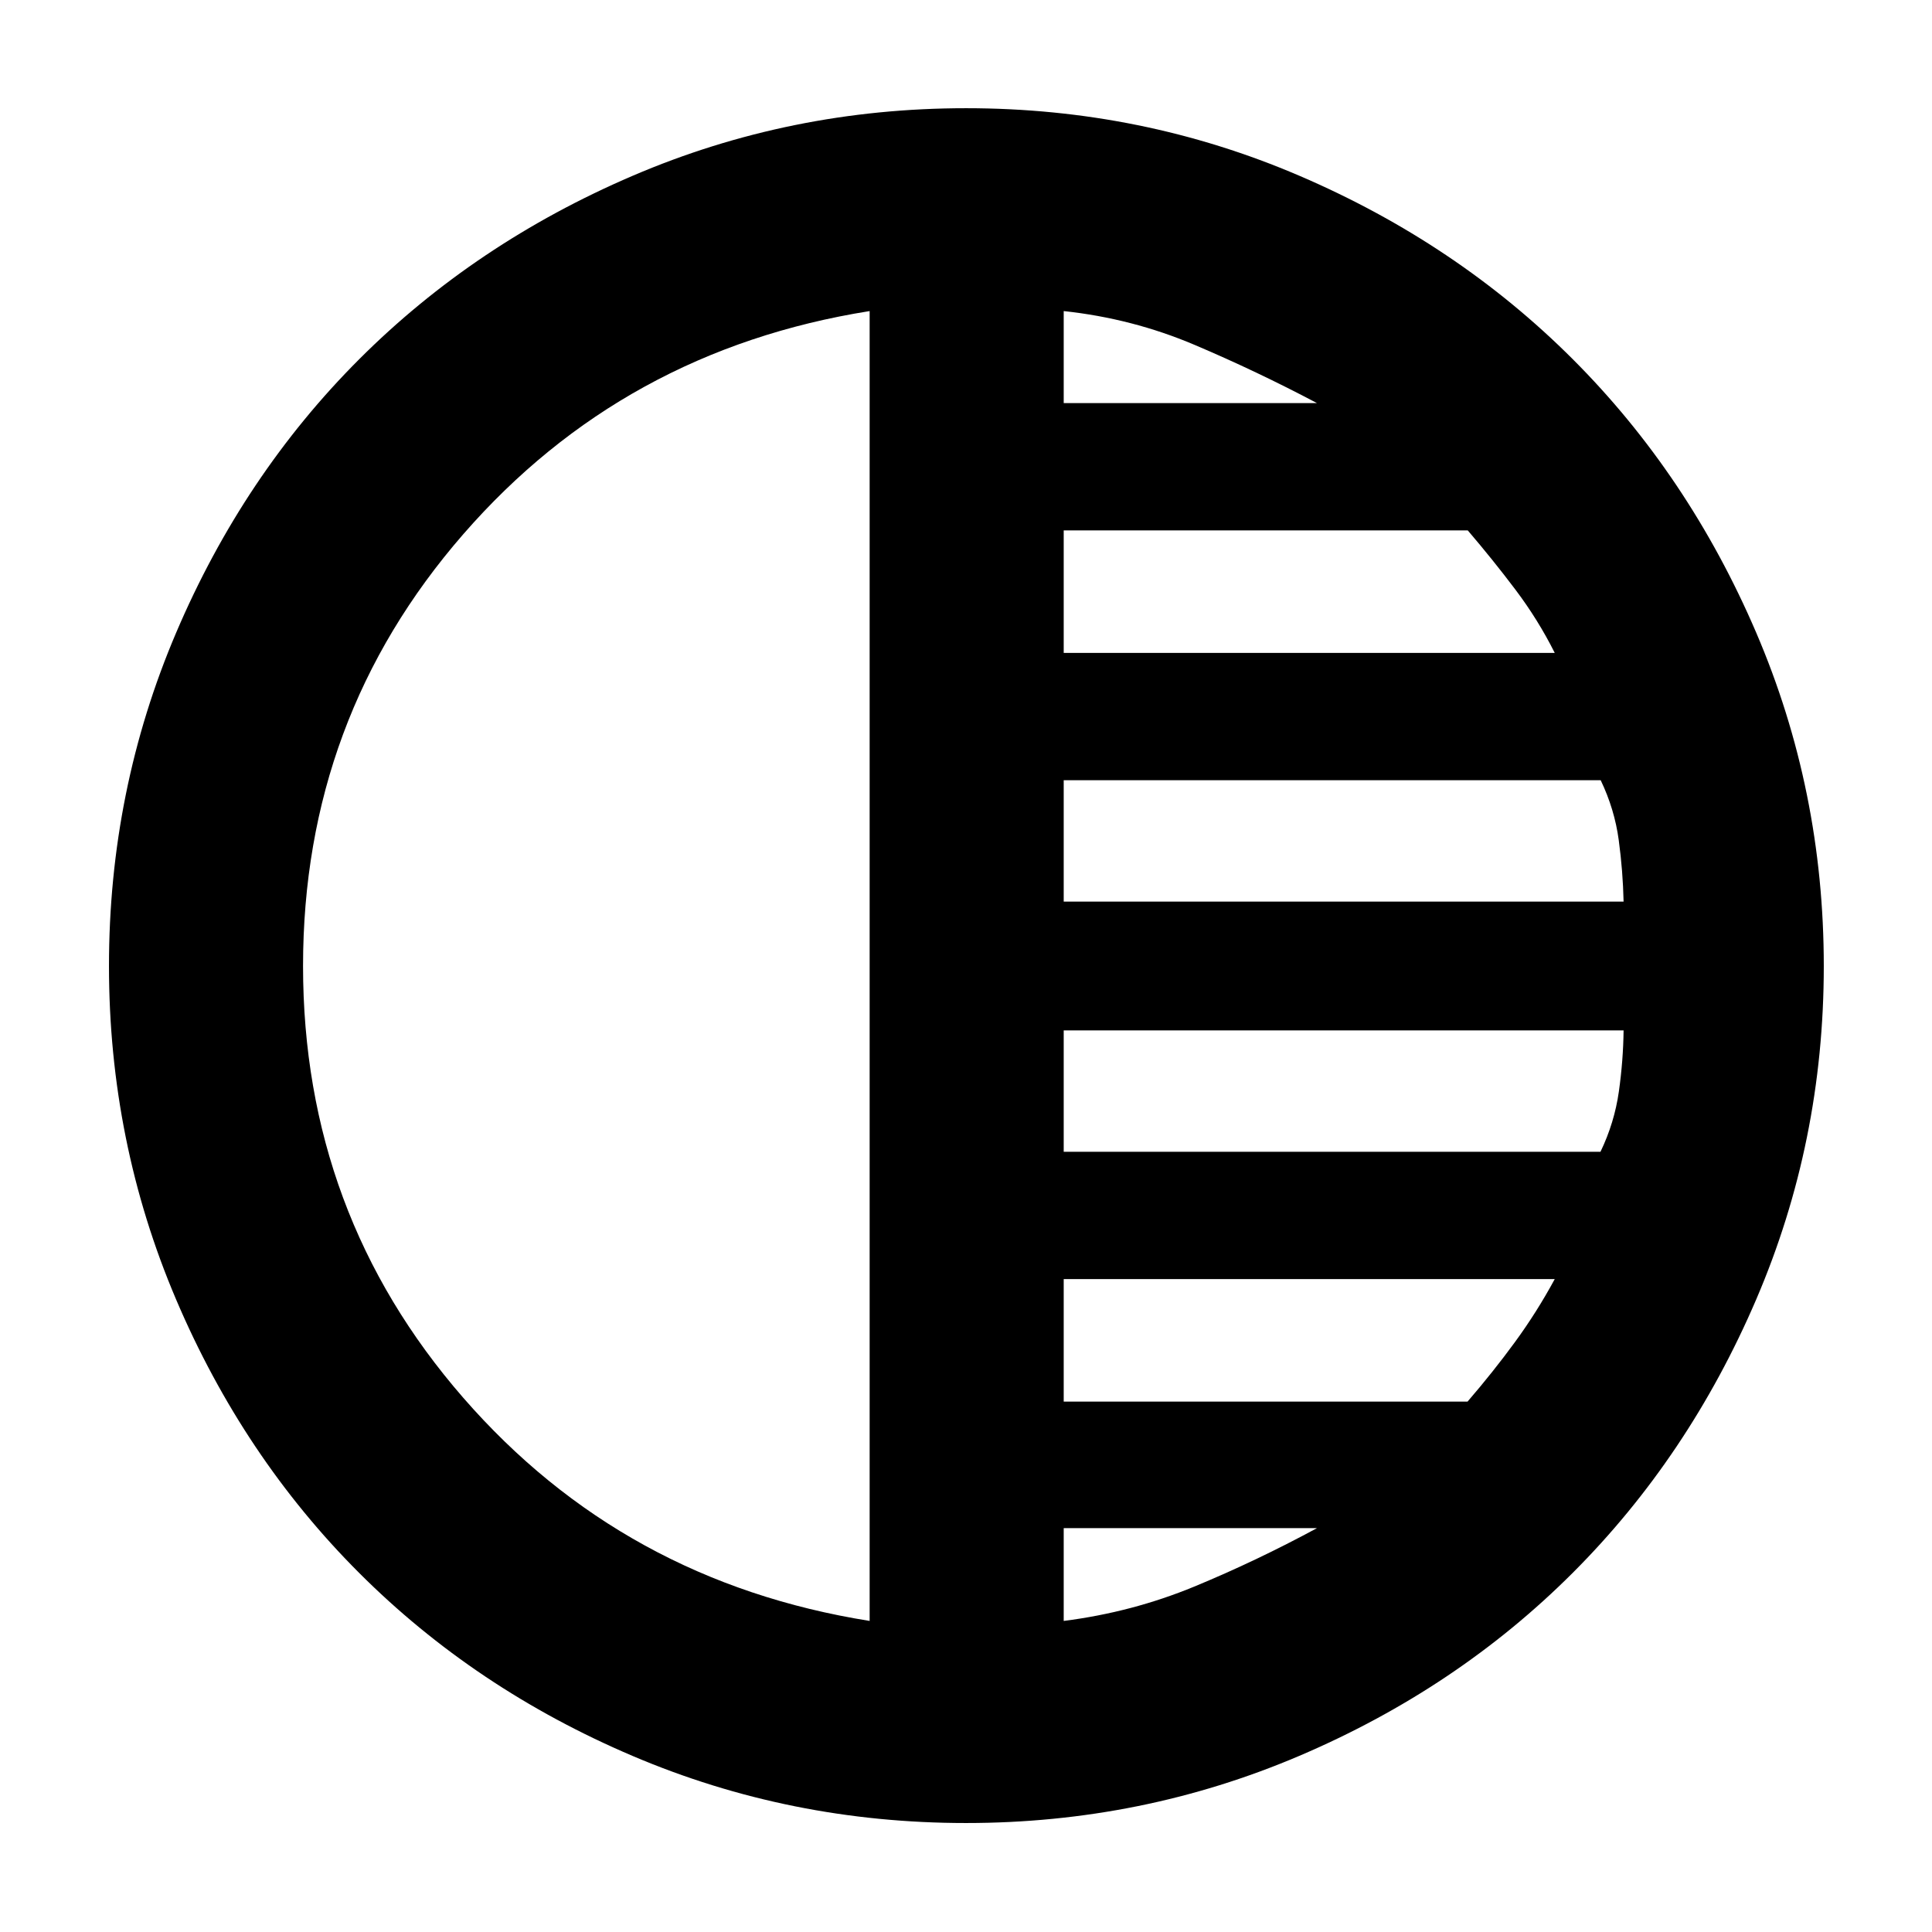 <svg xmlns="http://www.w3.org/2000/svg" height="40" viewBox="0 -960 960 960" width="40"><path d="M480-54.15q-87.35 0-165.61-33.31-78.26-33.31-135.93-90.97-57.67-57.65-90.99-135.94-33.32-78.29-33.32-165.64 0-87.34 33.39-165.64 33.4-78.31 90.95-135.86 57.55-57.55 135.87-91.14 78.31-33.58 165.69-33.58 87.37 0 165.64 33.58 78.27 33.59 135.82 91.14t91.14 135.87q33.58 78.31 33.58 165.69 0 87.37-33.58 165.64-33.59 78.27-91.14 135.82T645.66-87.54Q567.36-54.15 480-54.15Zm-47.88-100.42v-650.86q-122.4 19.5-201.97 110.93T150.58-480q0 123.07 79.57 214.5t201.97 110.93Zm96.43 0q34.06-4.33 64.94-17.09 30.87-12.76 60.89-29.01H528.55v46.1Zm0-108.98h200.66q12.66-14.67 23.54-29.55 10.89-14.89 19.79-31.32H528.55v60.87Zm0-124.13h266.72q6.94-14.44 9.13-29.91 2.18-15.48 2.35-30.4h-278.2v60.31Zm0-124.33h278.2q-.33-15.11-2.4-30.49-2.06-15.38-8.98-29.82H528.55v60.31Zm0-123.57h243.99q-8.24-16.43-19.45-31.32-11.22-14.88-23.77-29.55H528.55v60.87Zm0-124.13h125.83q-30.02-15.87-60.89-28.96-30.88-13.1-64.94-16.76v45.72Z"/></svg>